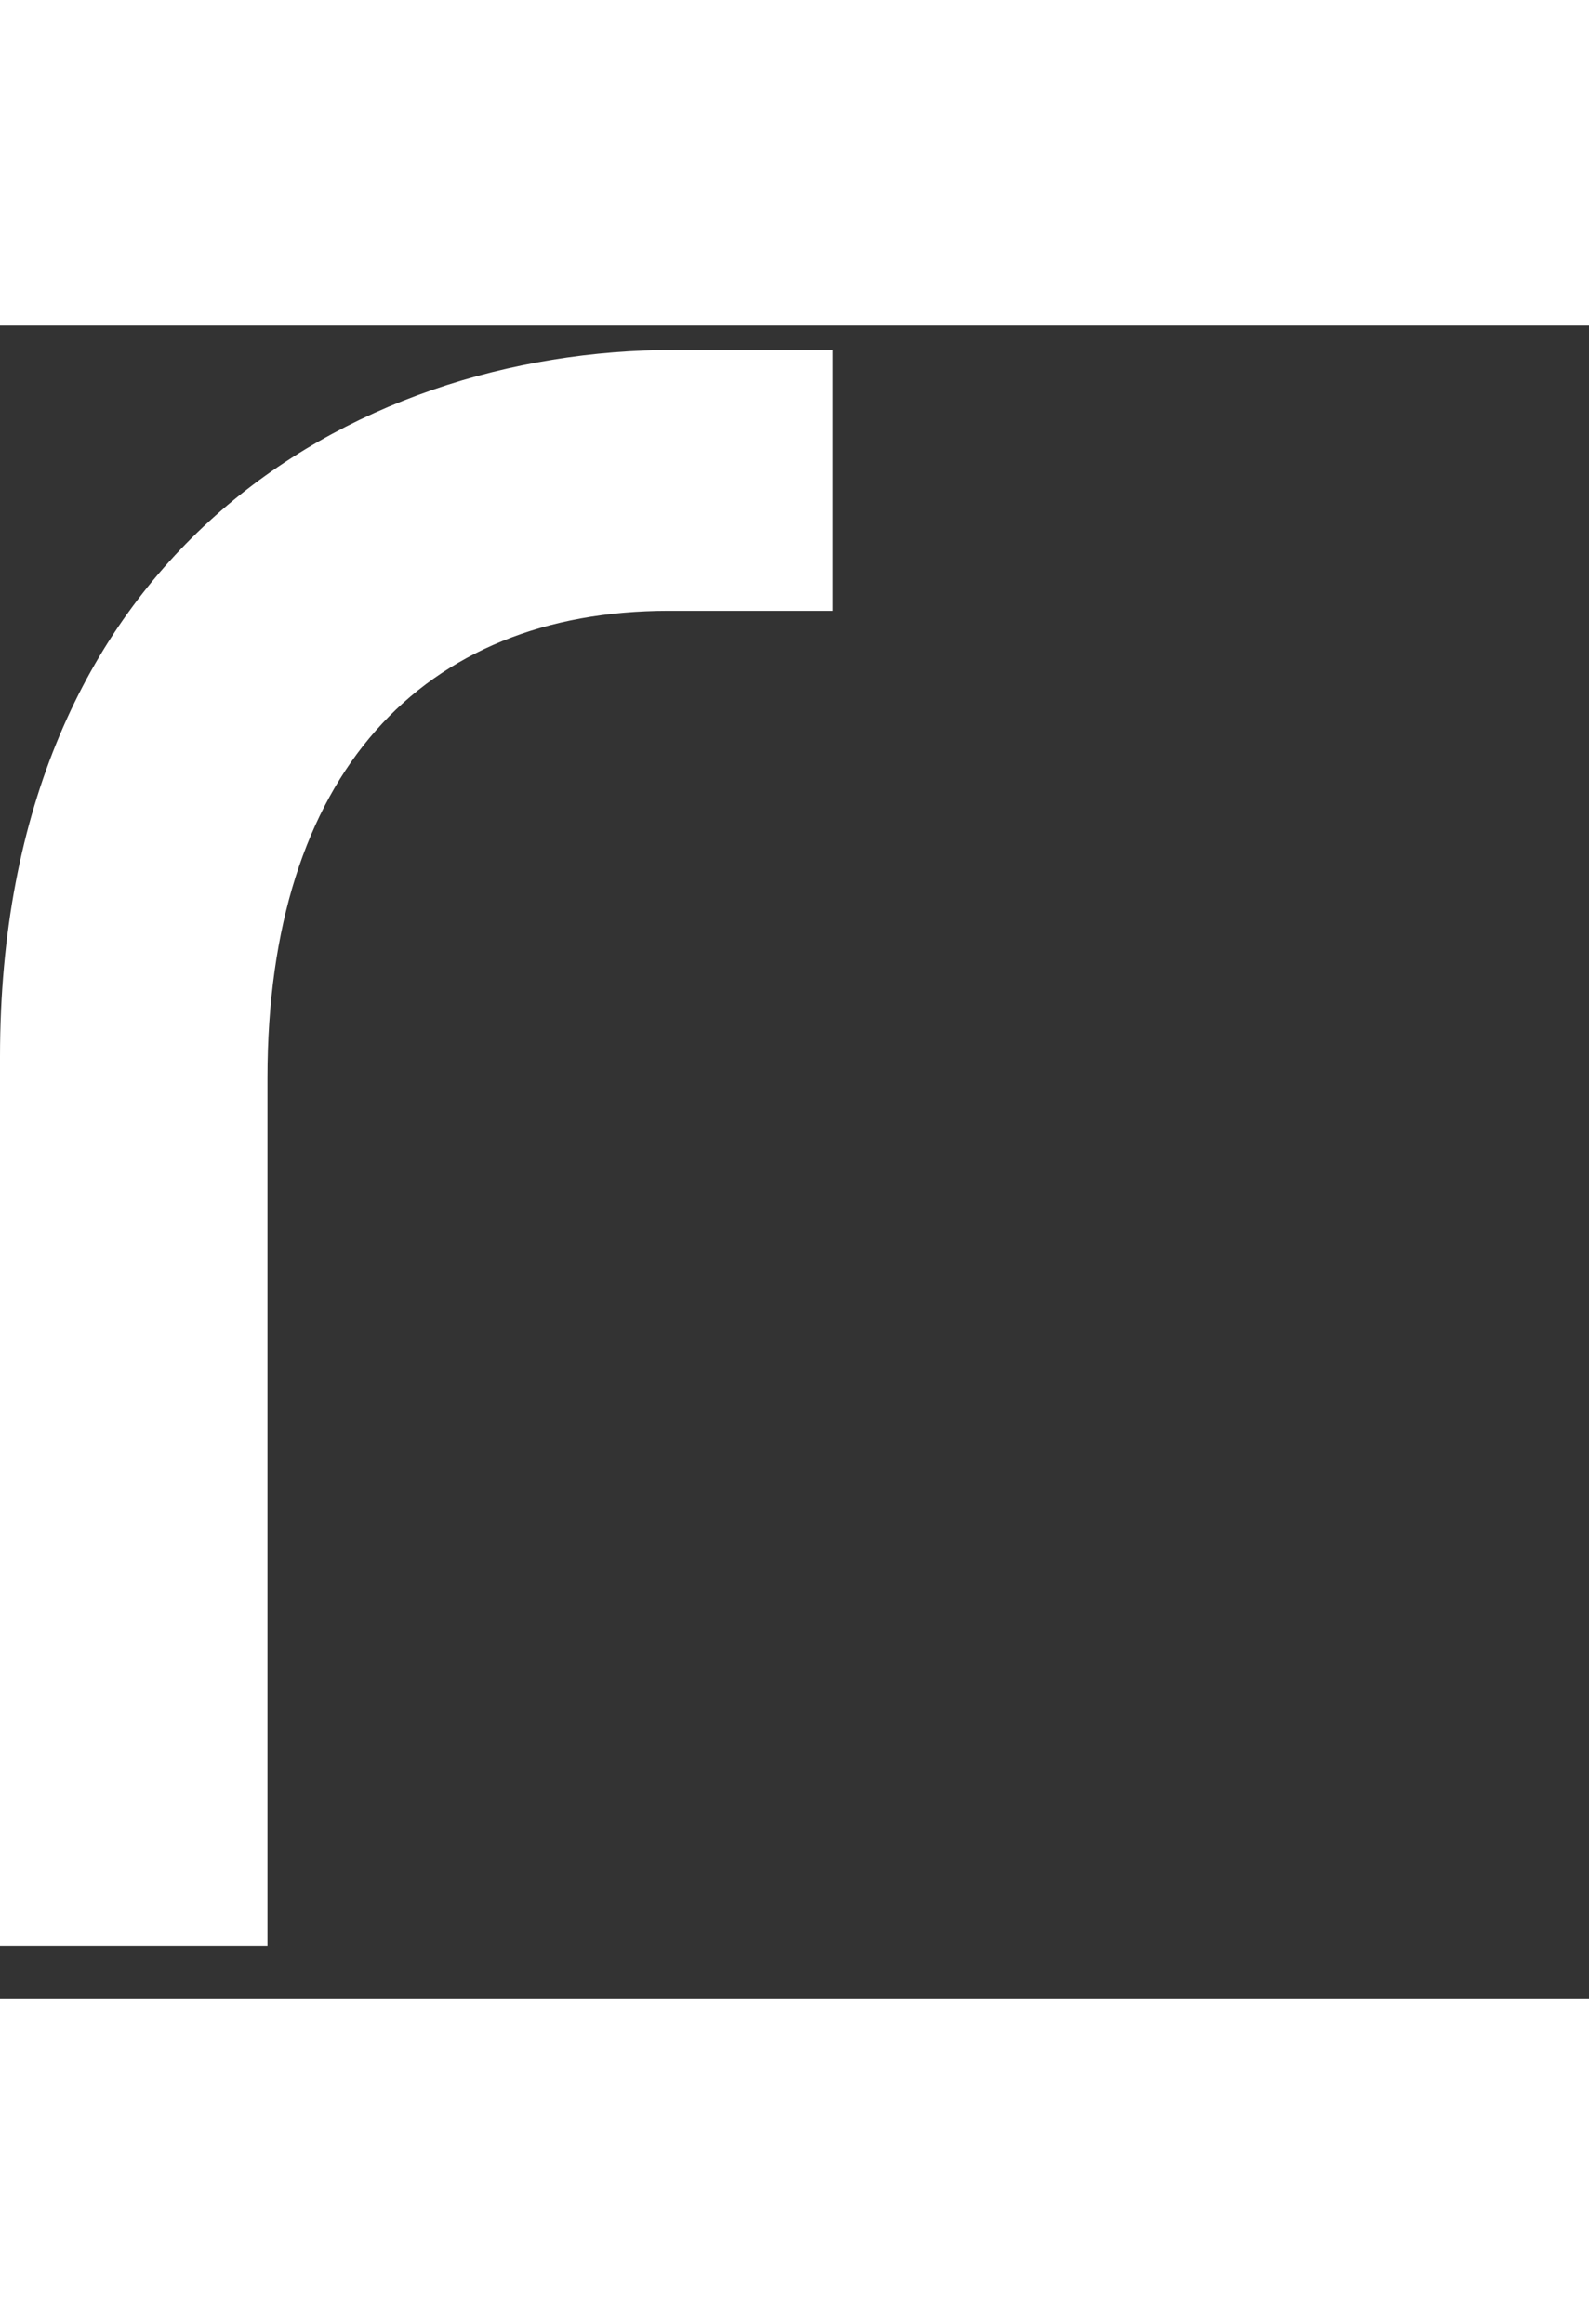 <svg xmlns="http://www.w3.org/2000/svg" fill="none" viewBox="0 0 208.386 219.363" style="max-height: 500px" margin="0" width="150px" height="219.363">
  <rect x="0" y="0" width="208.386" height="219.363" fill="#333333" stroke="none"/>
  <path id="path132" fill="white" d="M 0,212.431 H 35.077 V 98.663 c 0,-39.779 20.329,-61.26 52.615,-61.26 H 109.217 V 3.194 H 88.49 C 45.839,3.194 0,30.243 0,95.879 Z"/>
</svg>
